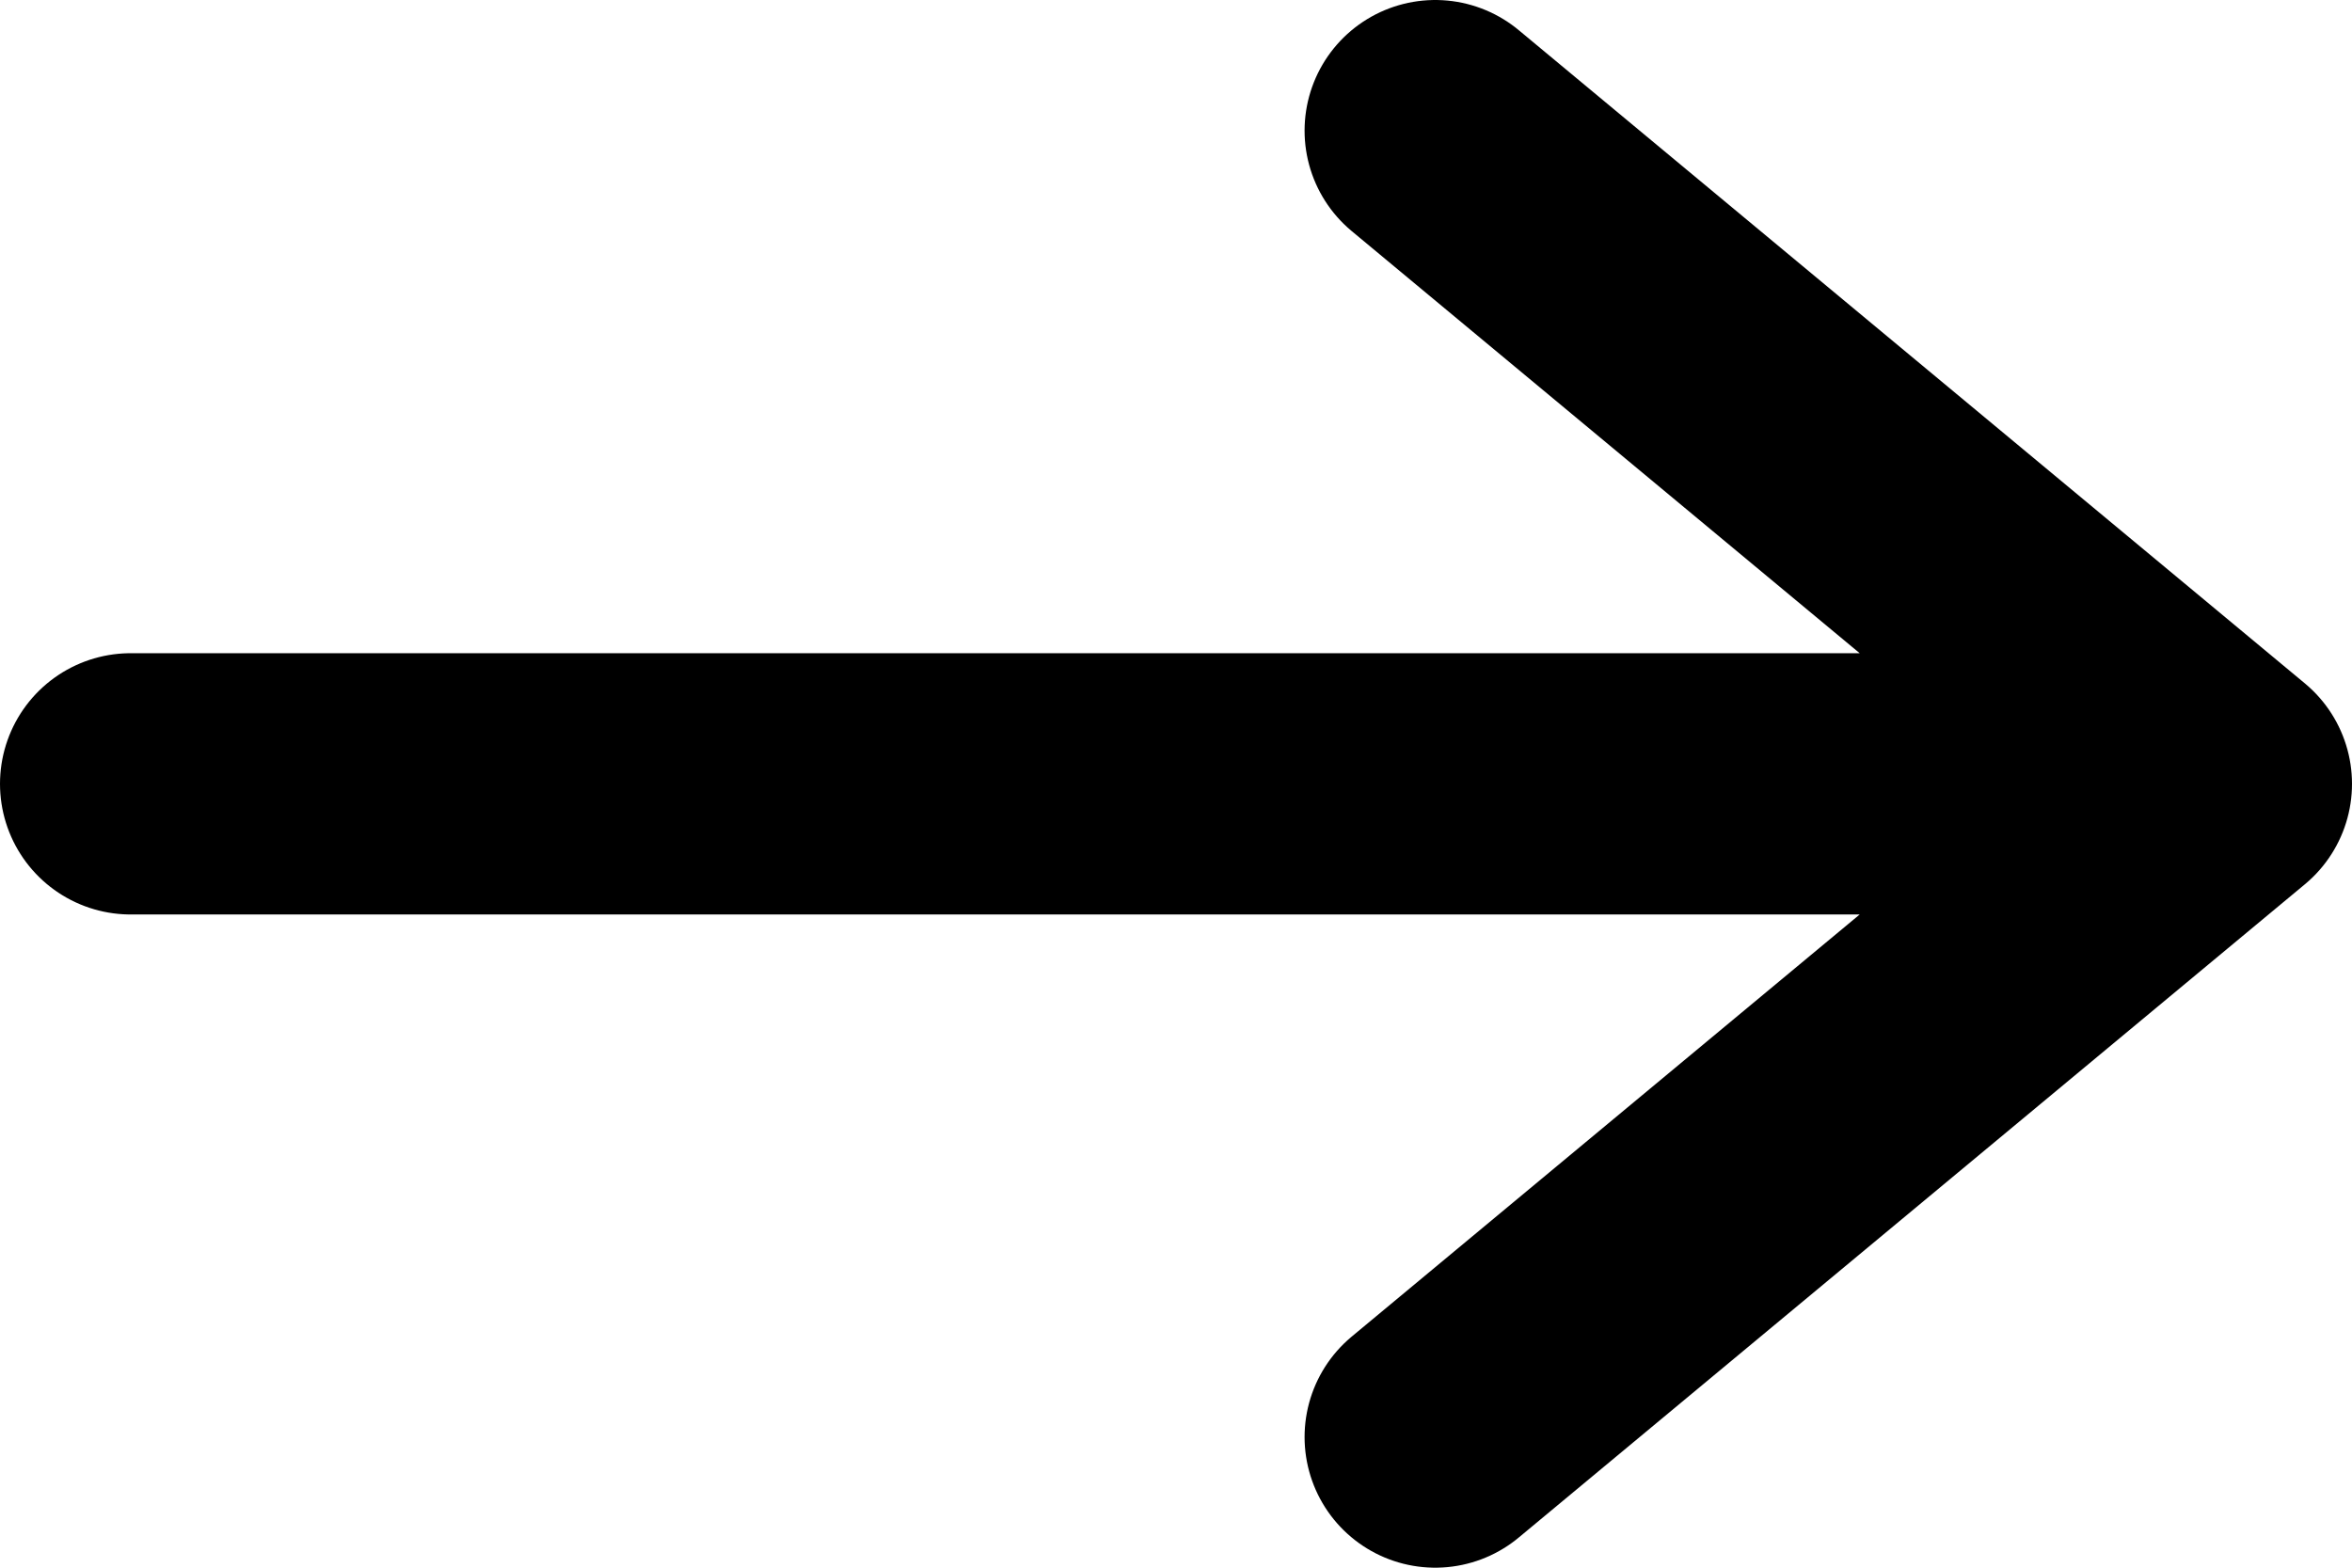 <svg xmlns="http://www.w3.org/2000/svg" width="9" height="6" fill="none" viewBox="0 0 9 6">
    <path stroke="#000" stroke-linecap="round" stroke-linejoin="round" stroke-miterlimit="10" d="M8.337 3H.5M5.492 5.5L8.5 3 5.492.5"/>
</svg>
